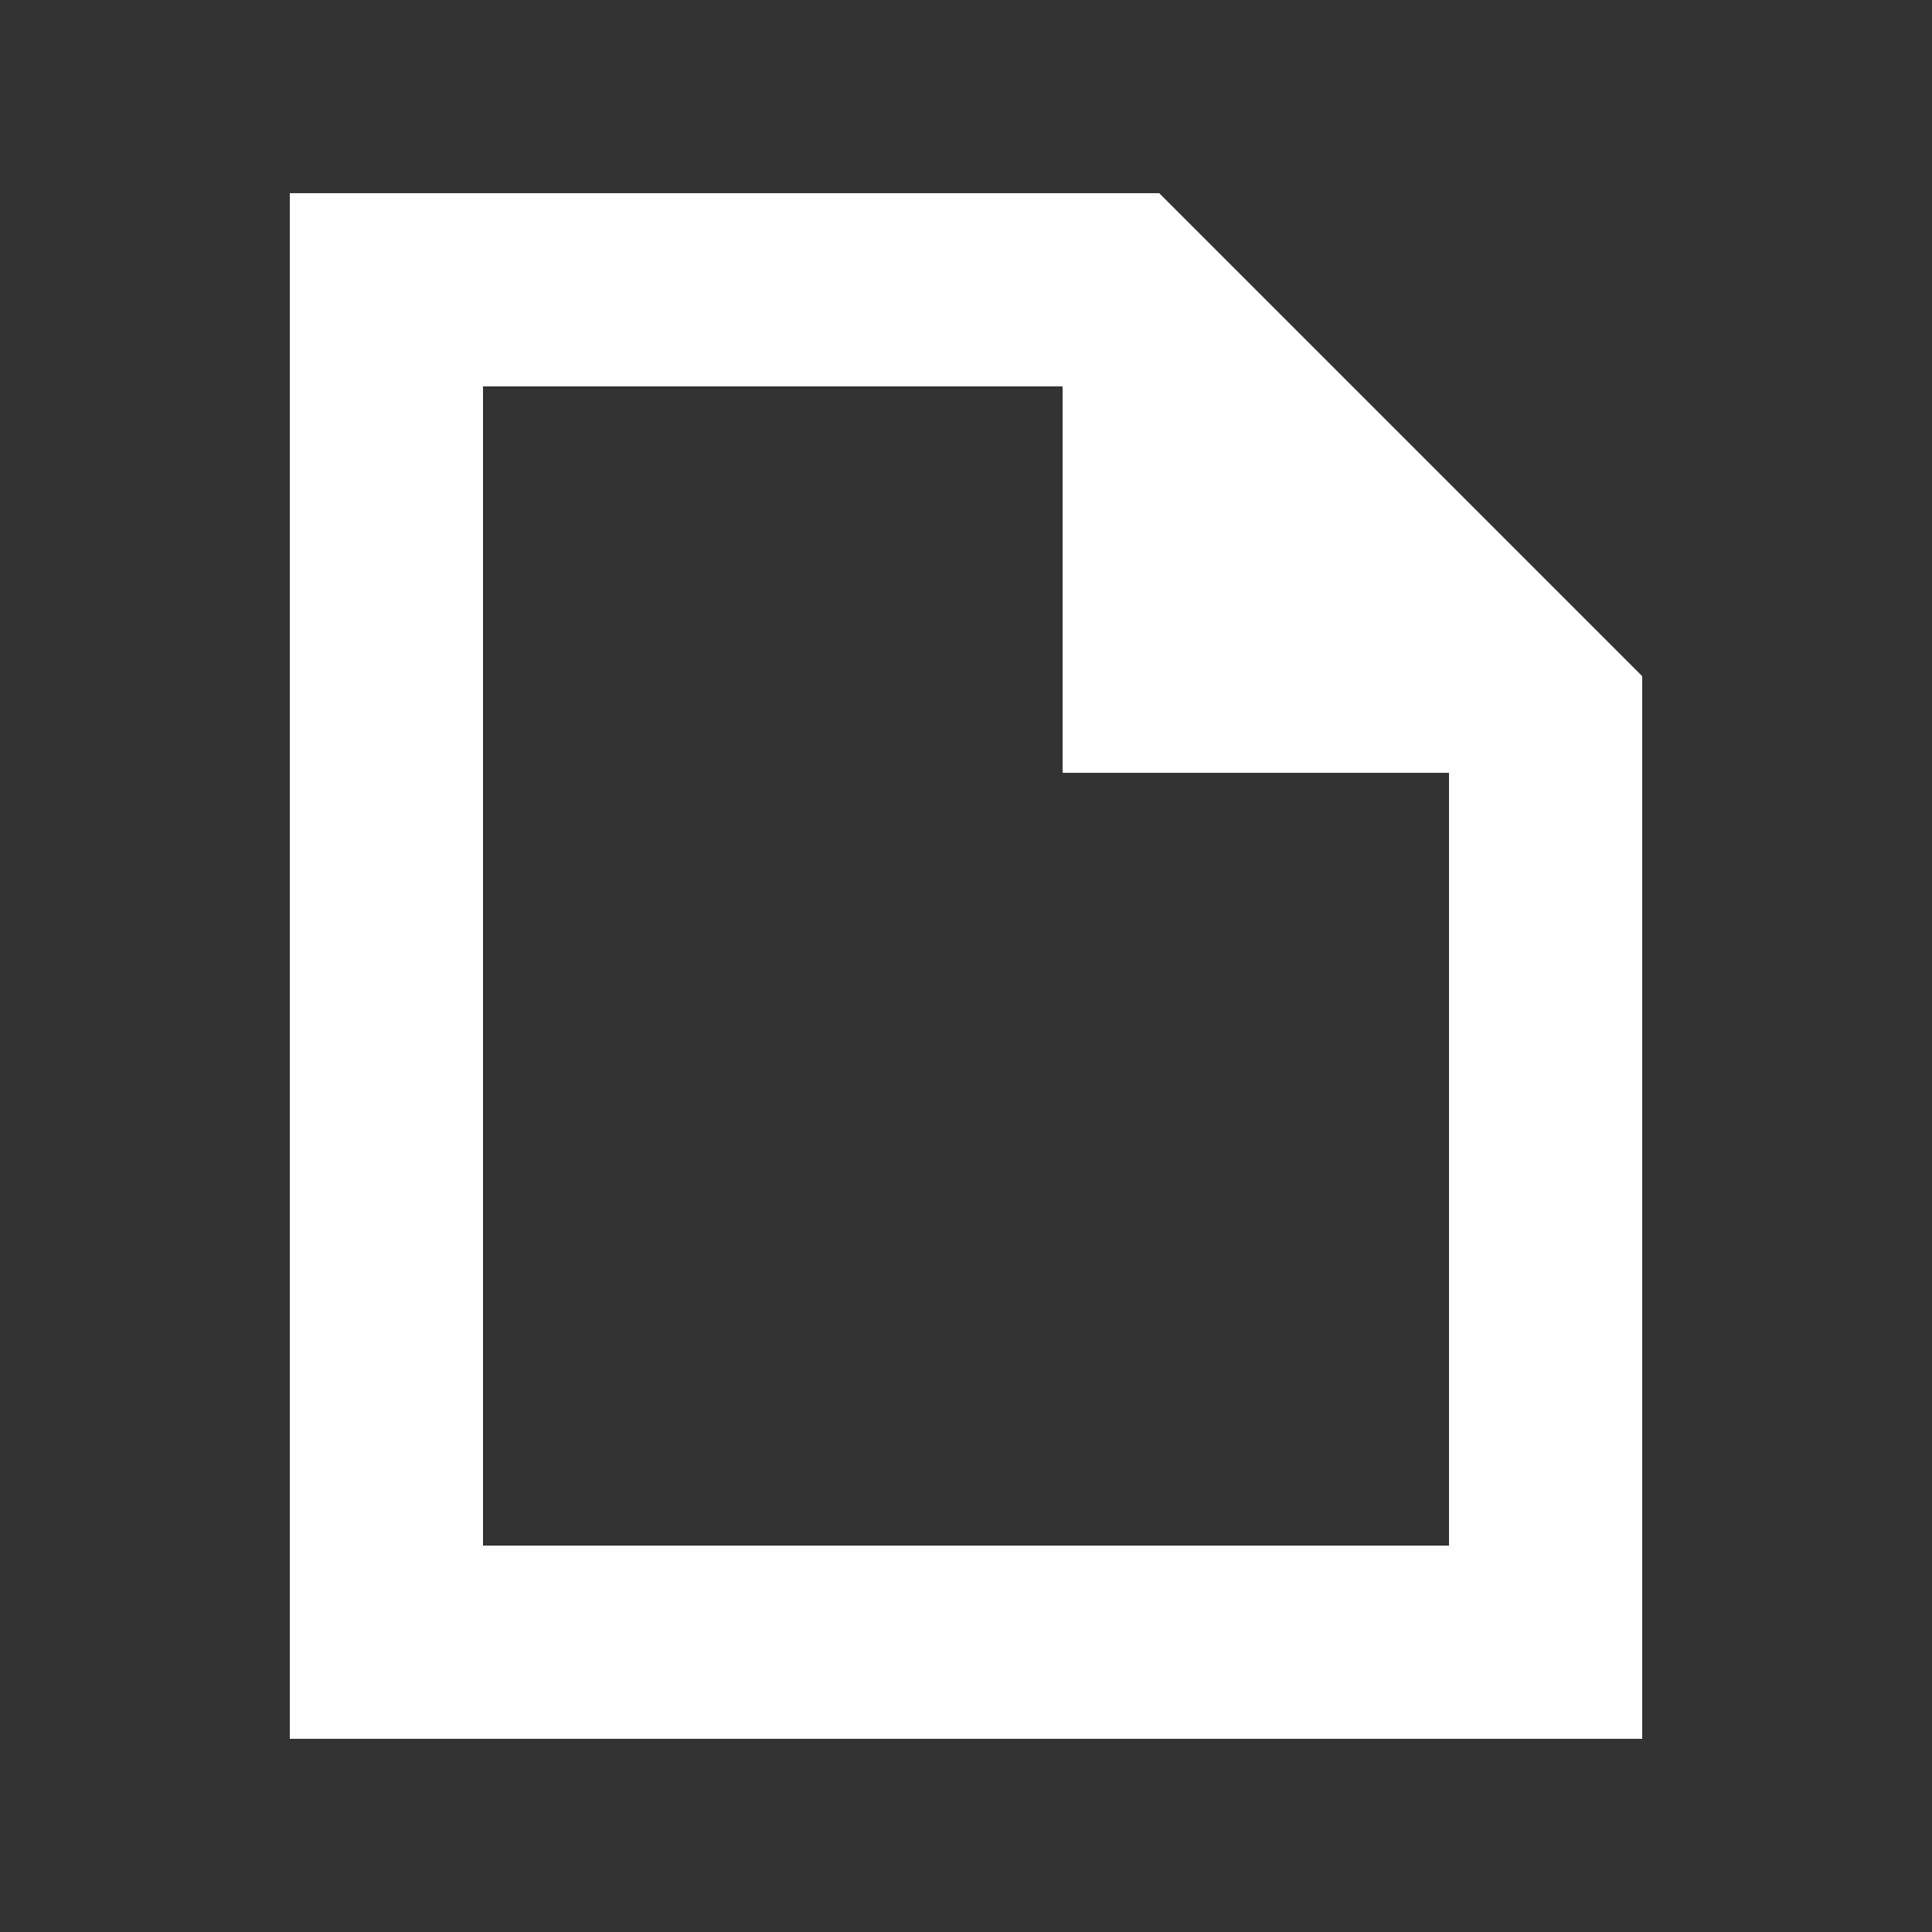 <svg width="20" height="20" viewBox="0 0 20 20" fill="none" xmlns="http://www.w3.org/2000/svg">
<rect x="0" y="0" width="20" height="20" fill="#333333" stroke="none"/>
<path d="M12 2H3V18H17V7L12 2ZM15 16H5V4H11V8H15V16Z" fill="white"/>
</svg>
